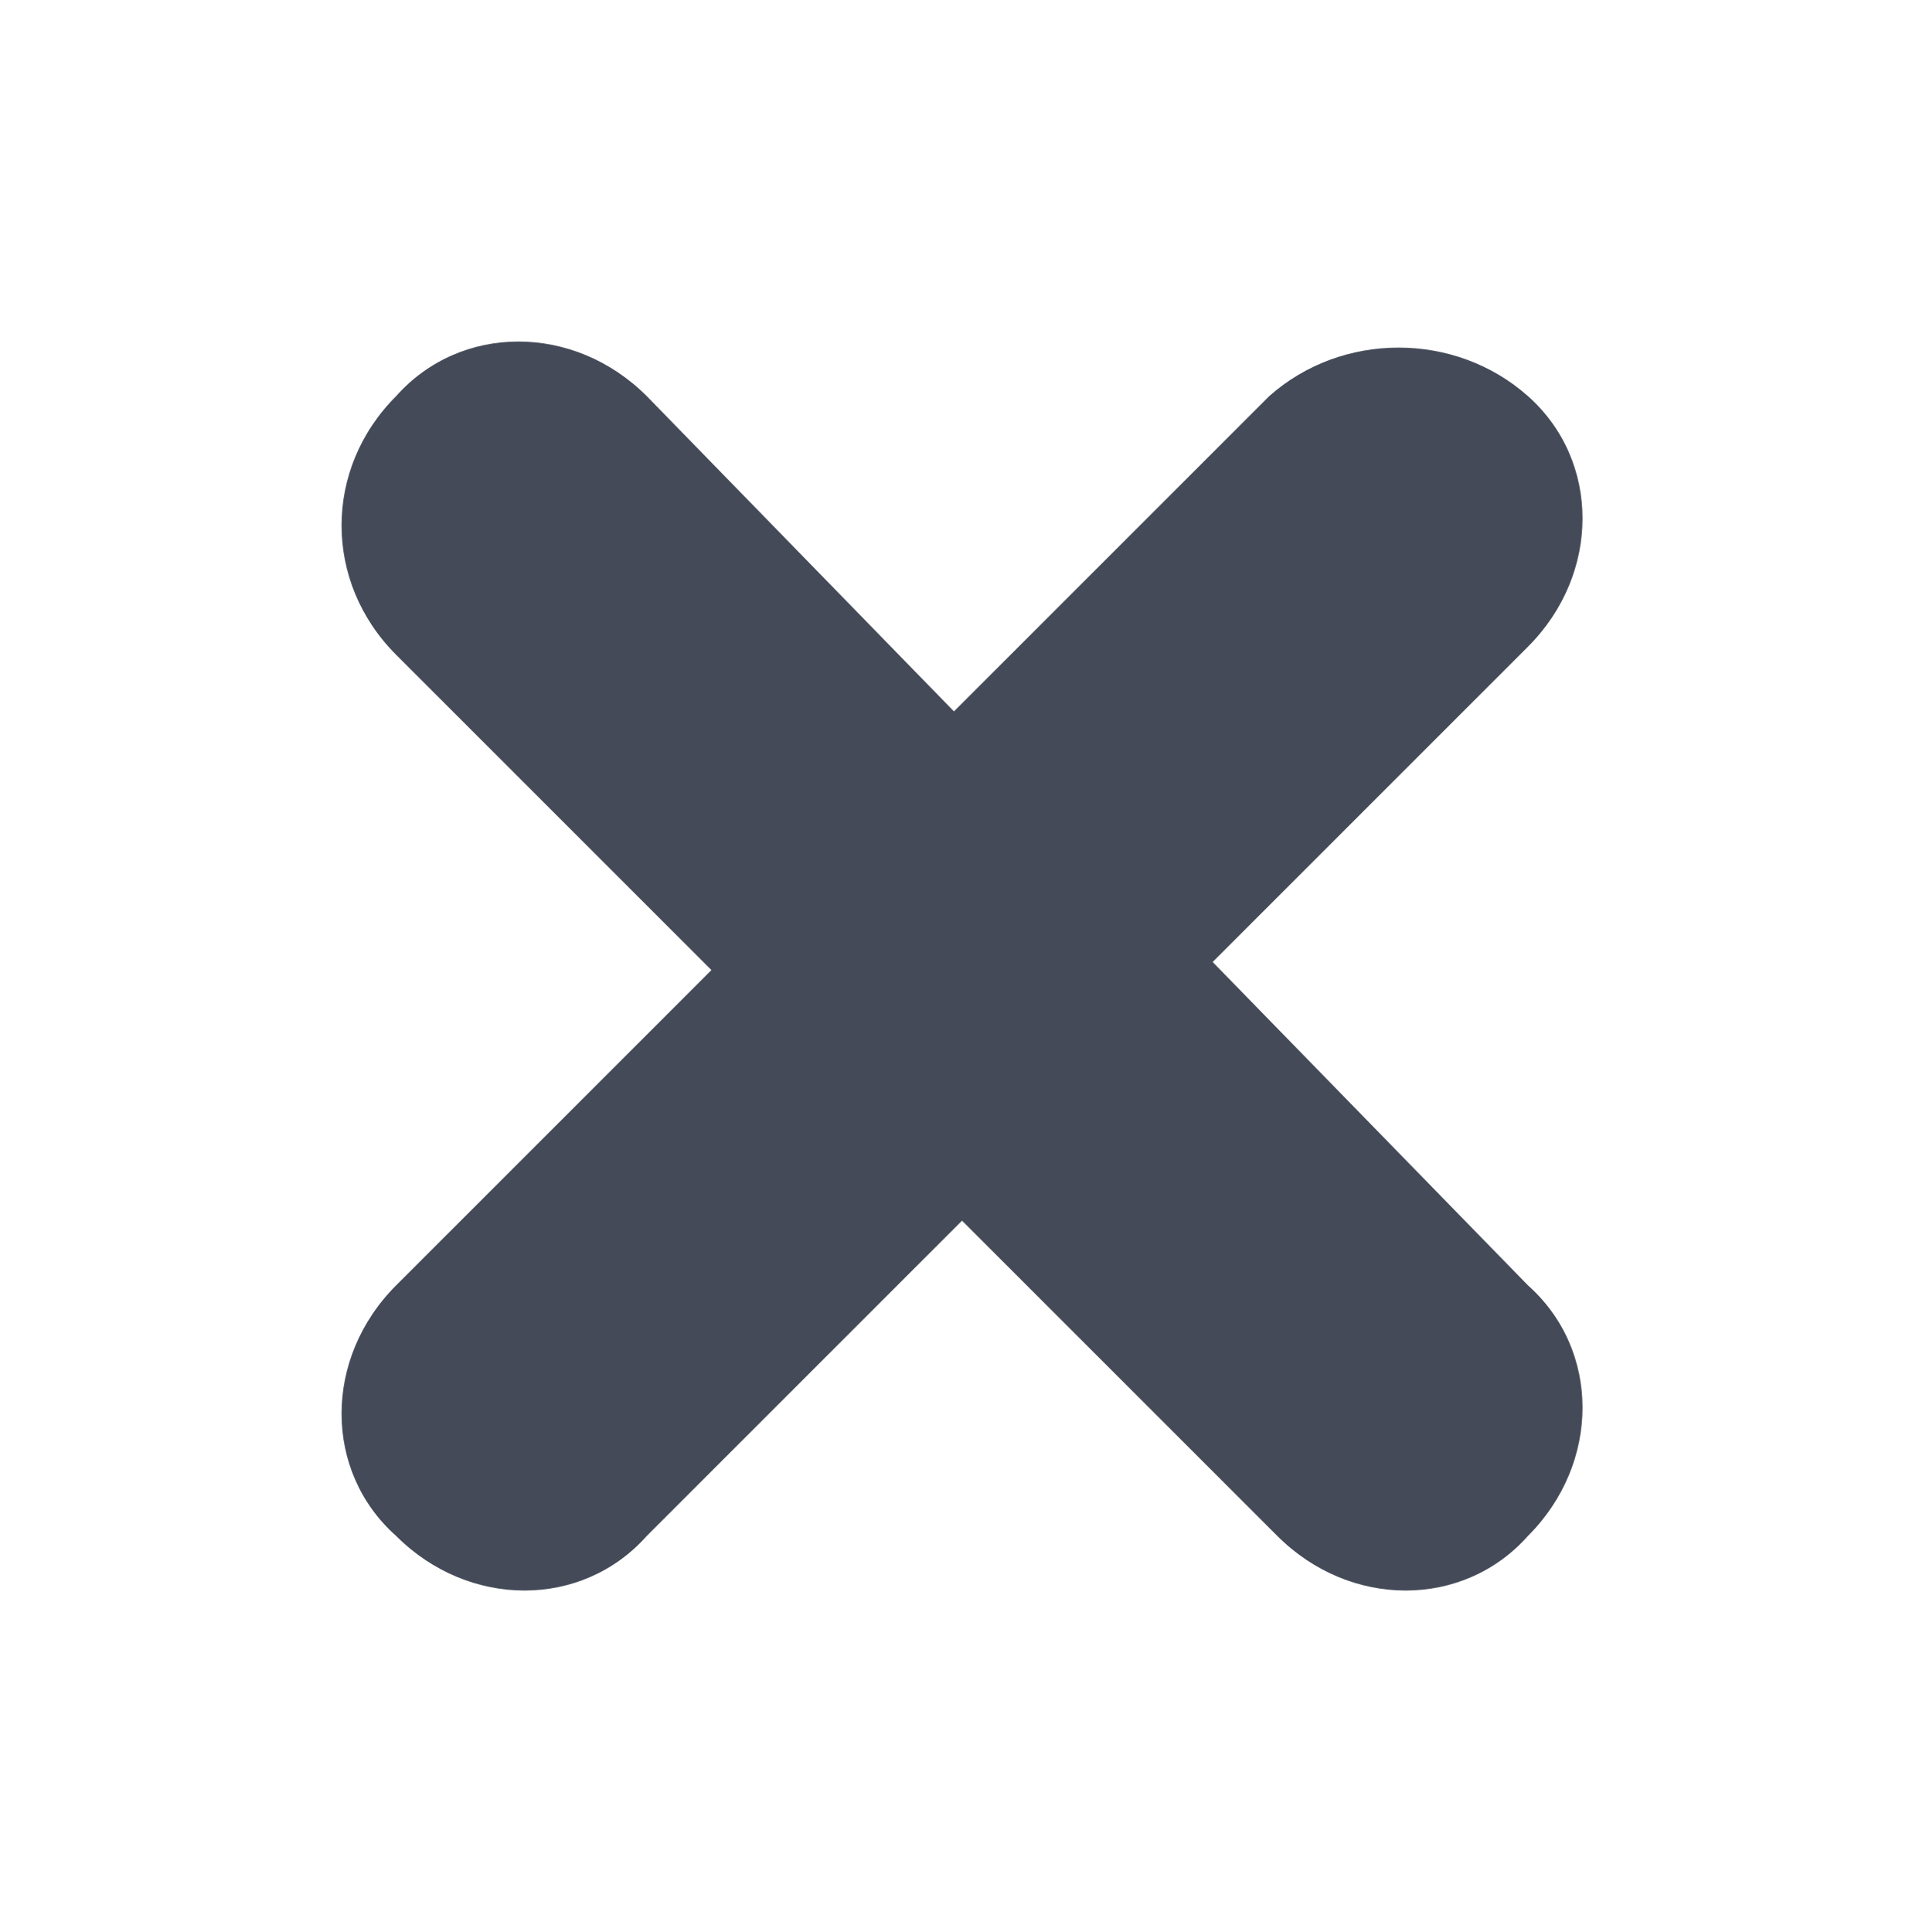 <?xml version="1.0" encoding="utf-8"?>
<!-- Generator: Adobe Illustrator 21.0.2, SVG Export Plug-In . SVG Version: 6.00 Build 0)  -->
<svg version="1.1" id="Layer_1" xmlns="http://www.w3.org/2000/svg" xmlns:xlink="http://www.w3.org/1999/xlink" x="0px" y="0px"
	 viewBox="0 0 23.7 23.9" style="enable-background:new 0 0 23.7 23.9;" xml:space="preserve">
<style type="text/css">
	.st0{fill:#606060;}
	.st1{fill-rule:evenodd;clip-rule:evenodd;fill:#EFEFEF;}
	.st2{fill:#747B87;}
	.st3{fill:#444A58;}
	.st4{fill-rule:evenodd;clip-rule:evenodd;fill:#444A58;}
	.st5{fill:#444A57;}
	.st6{fill:none;}
</style>
<path class="st4" d="M15.7,4.9l-3.9,3.9L8,4.9c-0.9-0.9-2.3-0.9-3.1,0C4,5.8,4,7.2,4.9,8.1l3.9,3.9l-3.9,3.9c-0.9,0.9-0.9,2.3,0,3.1
	c0.9,0.9,2.3,0.9,3.1,0l3.9-3.9l3.9,3.9c0.9,0.9,2.3,0.9,3.1,0c0.9-0.9,0.9-2.3,0-3.1L15,11.9l3.9-3.9c0.9-0.9,0.9-2.3,0-3.1
	C18,4.1,16.6,4.1,15.7,4.9"/>
</svg>
